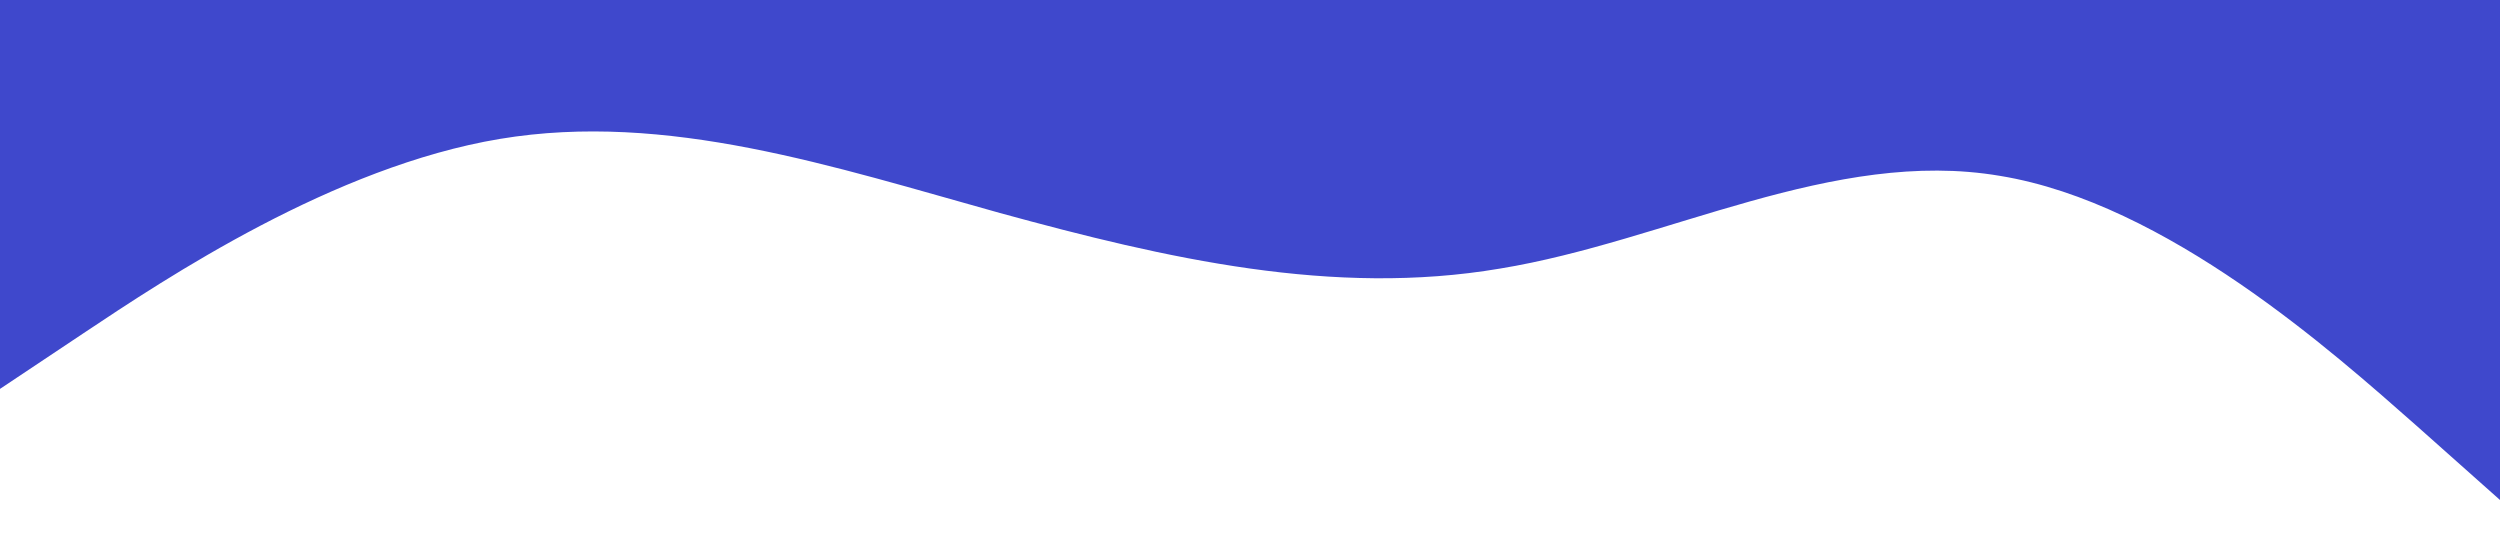 <?xml version="1.0" standalone="no"?><svg xmlns="http://www.w3.org/2000/svg" viewBox="0 0 1440 320"><path fill="#3f48cc" fill-opacity="1" d="M0,224L48,192C96,160,192,96,288,80C384,64,480,96,576,122.7C672,149,768,171,864,154.7C960,139,1056,85,1152,101.3C1248,117,1344,203,1392,245.3L1440,288L1440,0L1392,0C1344,0,1248,0,1152,0C1056,0,960,0,864,0C768,0,672,0,576,0C480,0,384,0,288,0C192,0,96,0,48,0L0,0Z"></path></svg>